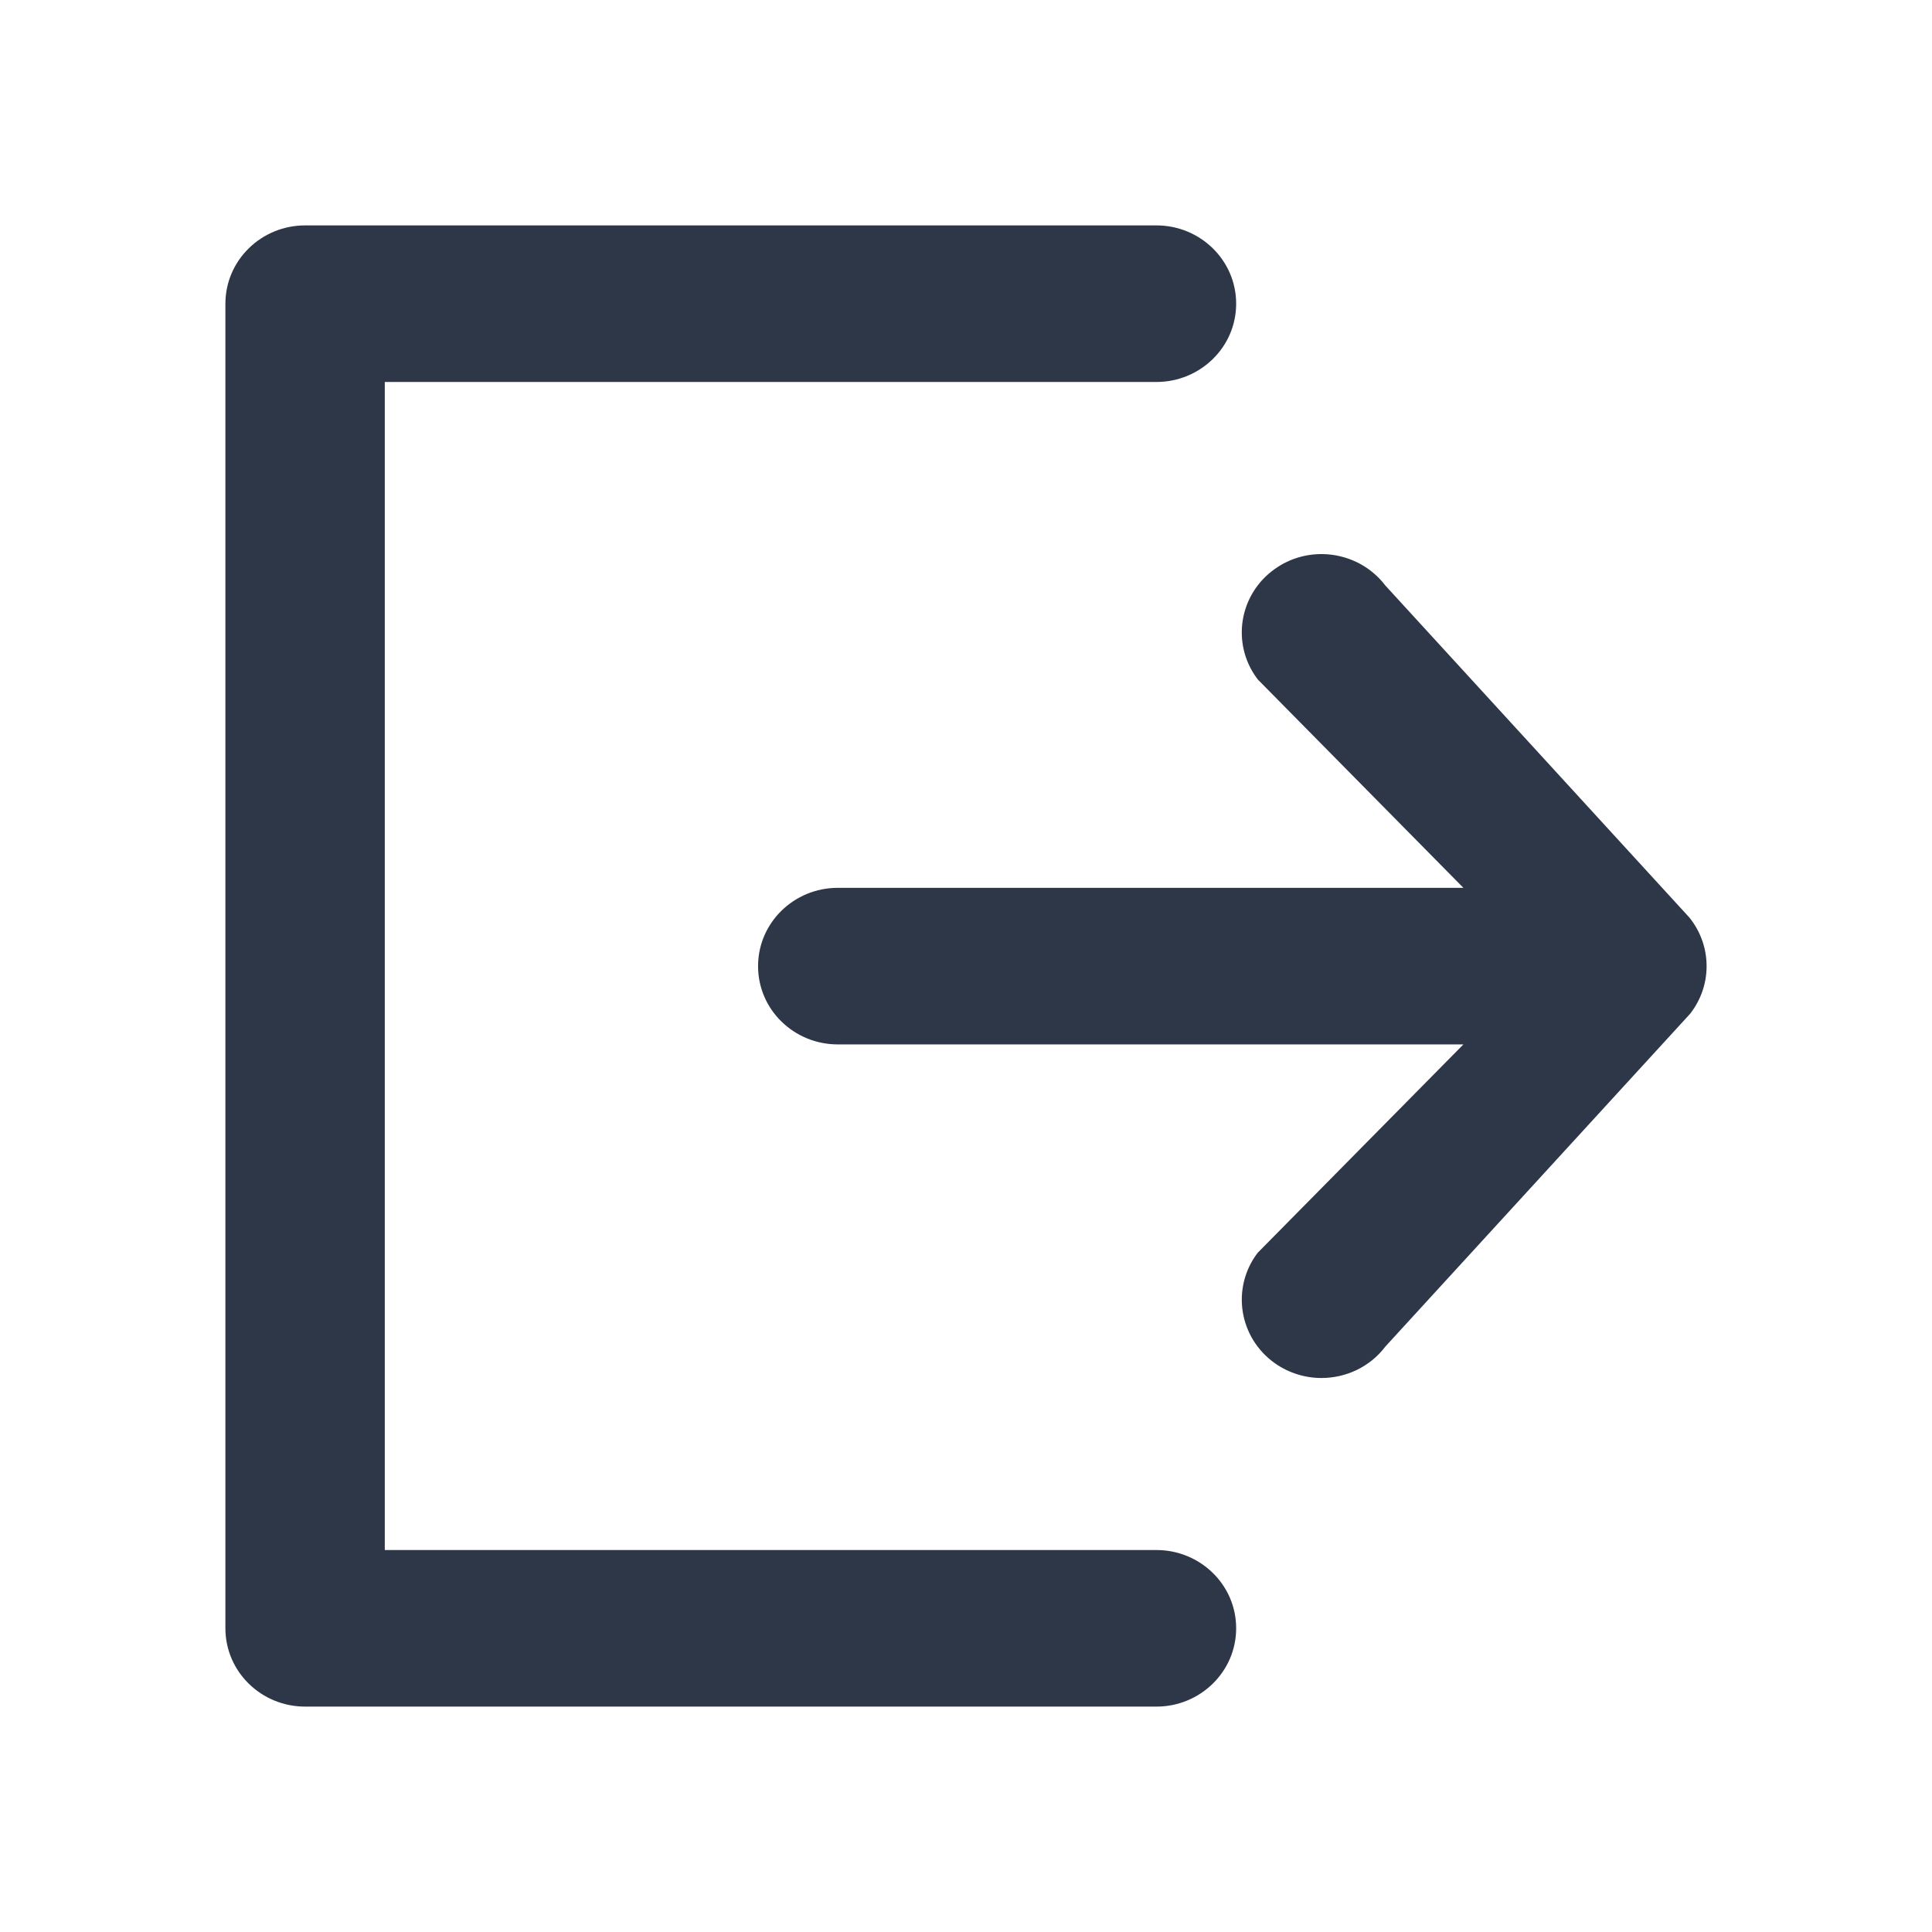 <svg width="24" height="24" viewBox="0 0 24 24" fill="none" xmlns="http://www.w3.org/2000/svg">
  <path
    d="M16.426 7.083C16.261 7.081 16.094 7.129 15.952 7.231C15.598 7.482 15.521 7.965 15.777 8.31L18.657 11.229H10.407C9.97 11.229 9.617 11.575 9.617 12.002C9.617 12.428 9.97 12.774 10.407 12.774H18.657L15.777 15.691C15.521 16.037 15.598 16.52 15.952 16.771C16.092 16.87 16.254 16.918 16.416 16.918C16.66 16.918 16.901 16.808 17.055 16.601L20.84 12.467C20.94 12.338 21 12.177 21 12.002C21 11.822 20.937 11.657 20.832 11.525L17.055 7.401C16.903 7.196 16.666 7.086 16.426 7.083Z"
    fill="#2D3748" />
  <path fill-rule="evenodd" clip-rule="evenodd"
    d="M2.8 3.773C2.8 3.232 3.247 2.8 3.79 2.8H14.366C14.909 2.8 15.356 3.232 15.356 3.773C15.356 4.314 14.908 4.745 14.366 4.745H4.78V19.255H14.366C14.909 19.255 15.356 19.686 15.356 20.227C15.356 20.768 14.908 21.2 14.366 21.2H3.79C3.247 21.2 2.8 20.768 2.8 20.227V3.773ZM15.836 7.068C16.015 6.94 16.223 6.881 16.428 6.883C16.724 6.887 17.017 7.021 17.209 7.273L20.988 11.4C21.12 11.565 21.2 11.774 21.2 12.002C21.2 12.223 21.124 12.427 20.998 12.59L20.993 12.596L17.209 16.728C17.015 16.984 16.716 17.118 16.416 17.118C16.215 17.118 16.012 17.058 15.836 16.934C15.392 16.618 15.293 16.008 15.616 15.572L15.625 15.561L18.179 12.974H10.407C9.864 12.974 9.417 12.543 9.417 12.002C9.417 11.461 9.864 11.029 10.407 11.029H18.179L15.625 8.441L15.616 8.429C15.293 7.994 15.391 7.384 15.836 7.068ZM16.423 7.283C16.299 7.282 16.174 7.318 16.068 7.394C15.809 7.578 15.75 7.927 15.93 8.181L19.136 11.429H10.407C10.077 11.429 9.817 11.69 9.817 12.002C9.817 12.314 10.077 12.574 10.407 12.574H19.136L15.93 15.821C15.751 16.075 15.808 16.423 16.067 16.608C16.173 16.682 16.294 16.718 16.416 16.718C16.601 16.718 16.781 16.634 16.894 16.482L16.9 16.473L20.687 12.339C20.758 12.244 20.8 12.127 20.8 12.002C20.8 11.872 20.755 11.752 20.68 11.655L16.9 7.529L16.894 7.52C16.782 7.369 16.605 7.285 16.423 7.283Z"
    fill="#2D3748" />
</svg>
